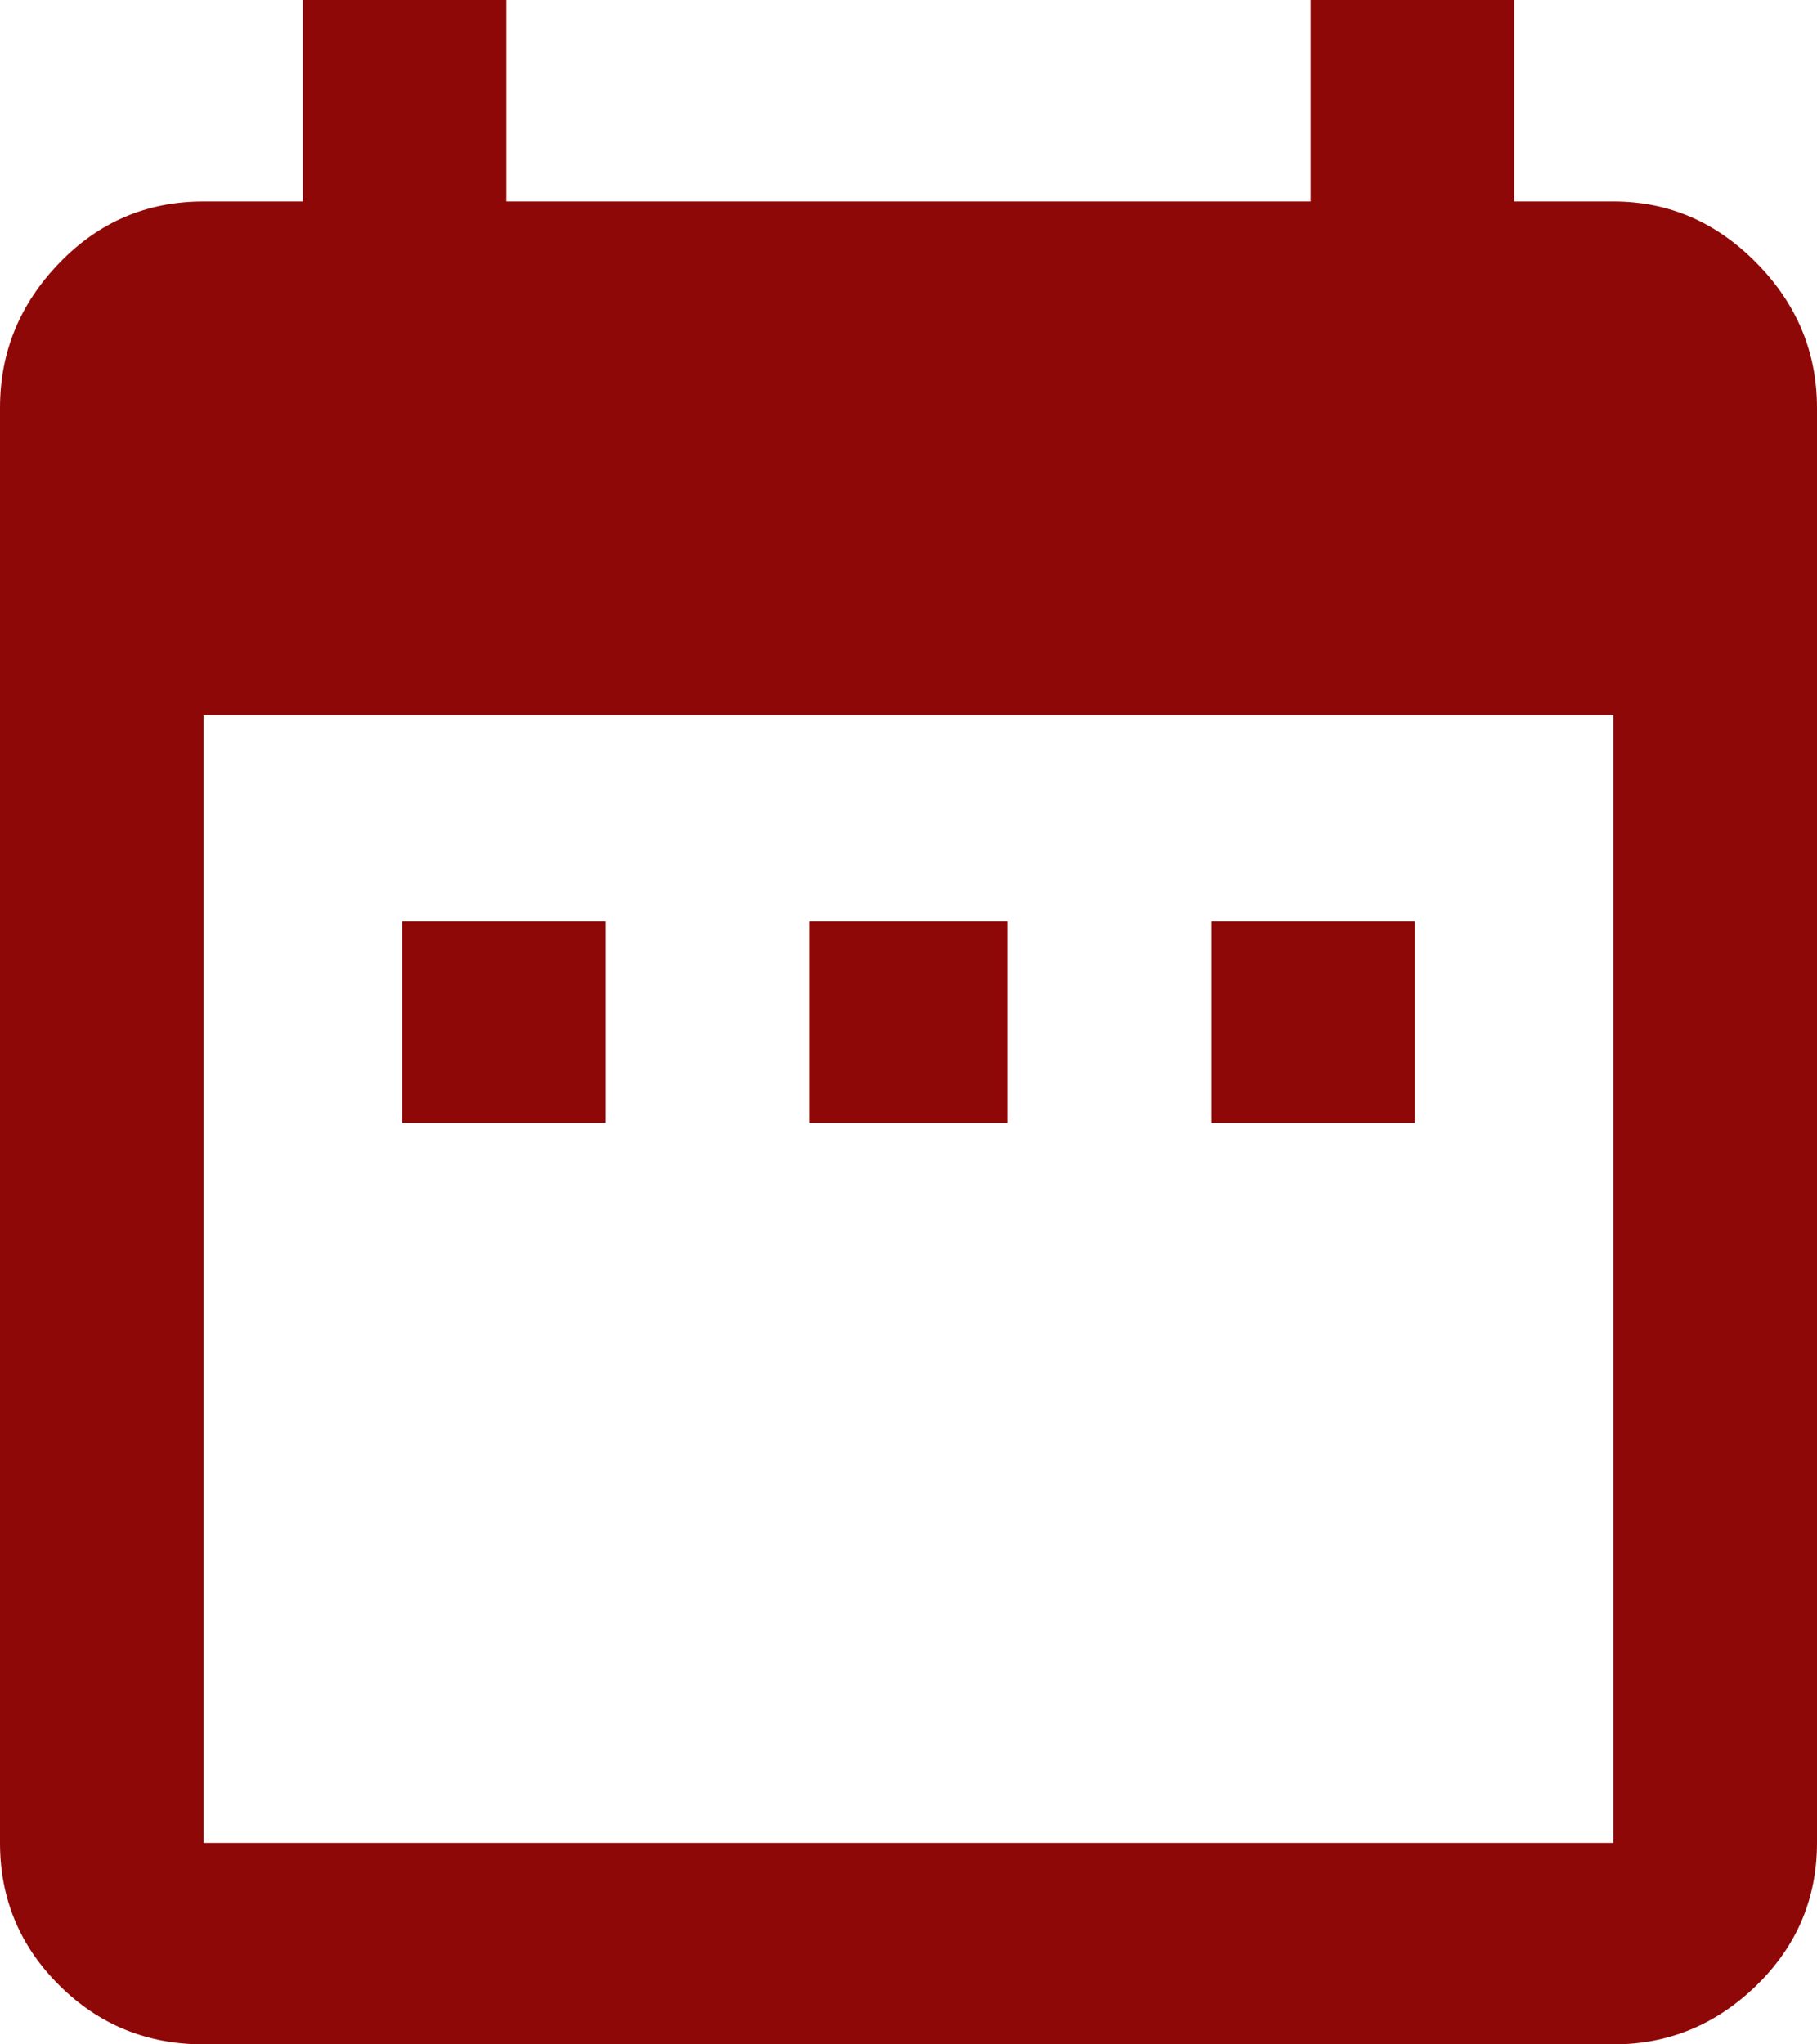 <?xml version="1.0" encoding="UTF-8"?>
<svg width="16px" height="18px" viewBox="0 0 16 18" version="1.1" xmlns="http://www.w3.org/2000/svg" xmlns:xlink="http://www.w3.org/1999/xlink">
    <!-- Generator: Sketch 58 (84663) - https://sketch.com -->
    <title></title>
    <desc>Created with Sketch.</desc>
    <g id="Page-1" stroke="none" stroke-width="1" fill="none" fill-rule="evenodd">
        <g id="Мероприятие-XL" transform="translate(-735, -285)" fill="#8E0807" fill-rule="nonzero">
            <g id="Group-4" transform="translate(735, 198)">
                <g id="Group-2" transform="translate(0, 80)">
                    <path d="M14.208,23.226 L14.208,13.296 L1.792,13.296 L1.792,23.226 L14.208,23.226 Z M14.208,8.774 C14.692,8.774 15.111,8.954 15.467,9.315 C15.822,9.675 16,10.101 16,10.591 L16,23.226 C16,23.716 15.822,24.135 15.467,24.481 C15.111,24.827 14.692,25 14.208,25 L1.792,25 C1.294,25 0.871,24.827 0.523,24.481 C0.174,24.135 0,23.716 0,23.226 L0,10.591 C0,10.101 0.174,9.675 0.523,9.315 C0.871,8.954 1.294,8.774 1.792,8.774 L2.667,8.774 L2.667,7 L4.459,7 L4.459,8.774 L11.541,8.774 L11.541,7 L13.333,7 L13.333,8.774 L14.208,8.774 Z M12.459,15.113 L12.459,16.887 L10.667,16.887 L10.667,15.113 L12.459,15.113 Z M8.875,15.113 L8.875,16.887 L7.125,16.887 L7.125,15.113 L8.875,15.113 Z M5.333,15.113 L5.333,16.887 L3.541,16.887 L3.541,15.113 L5.333,15.113 Z" id=""></path>
                </g>
            </g>
        </g>
    </g>
</svg>